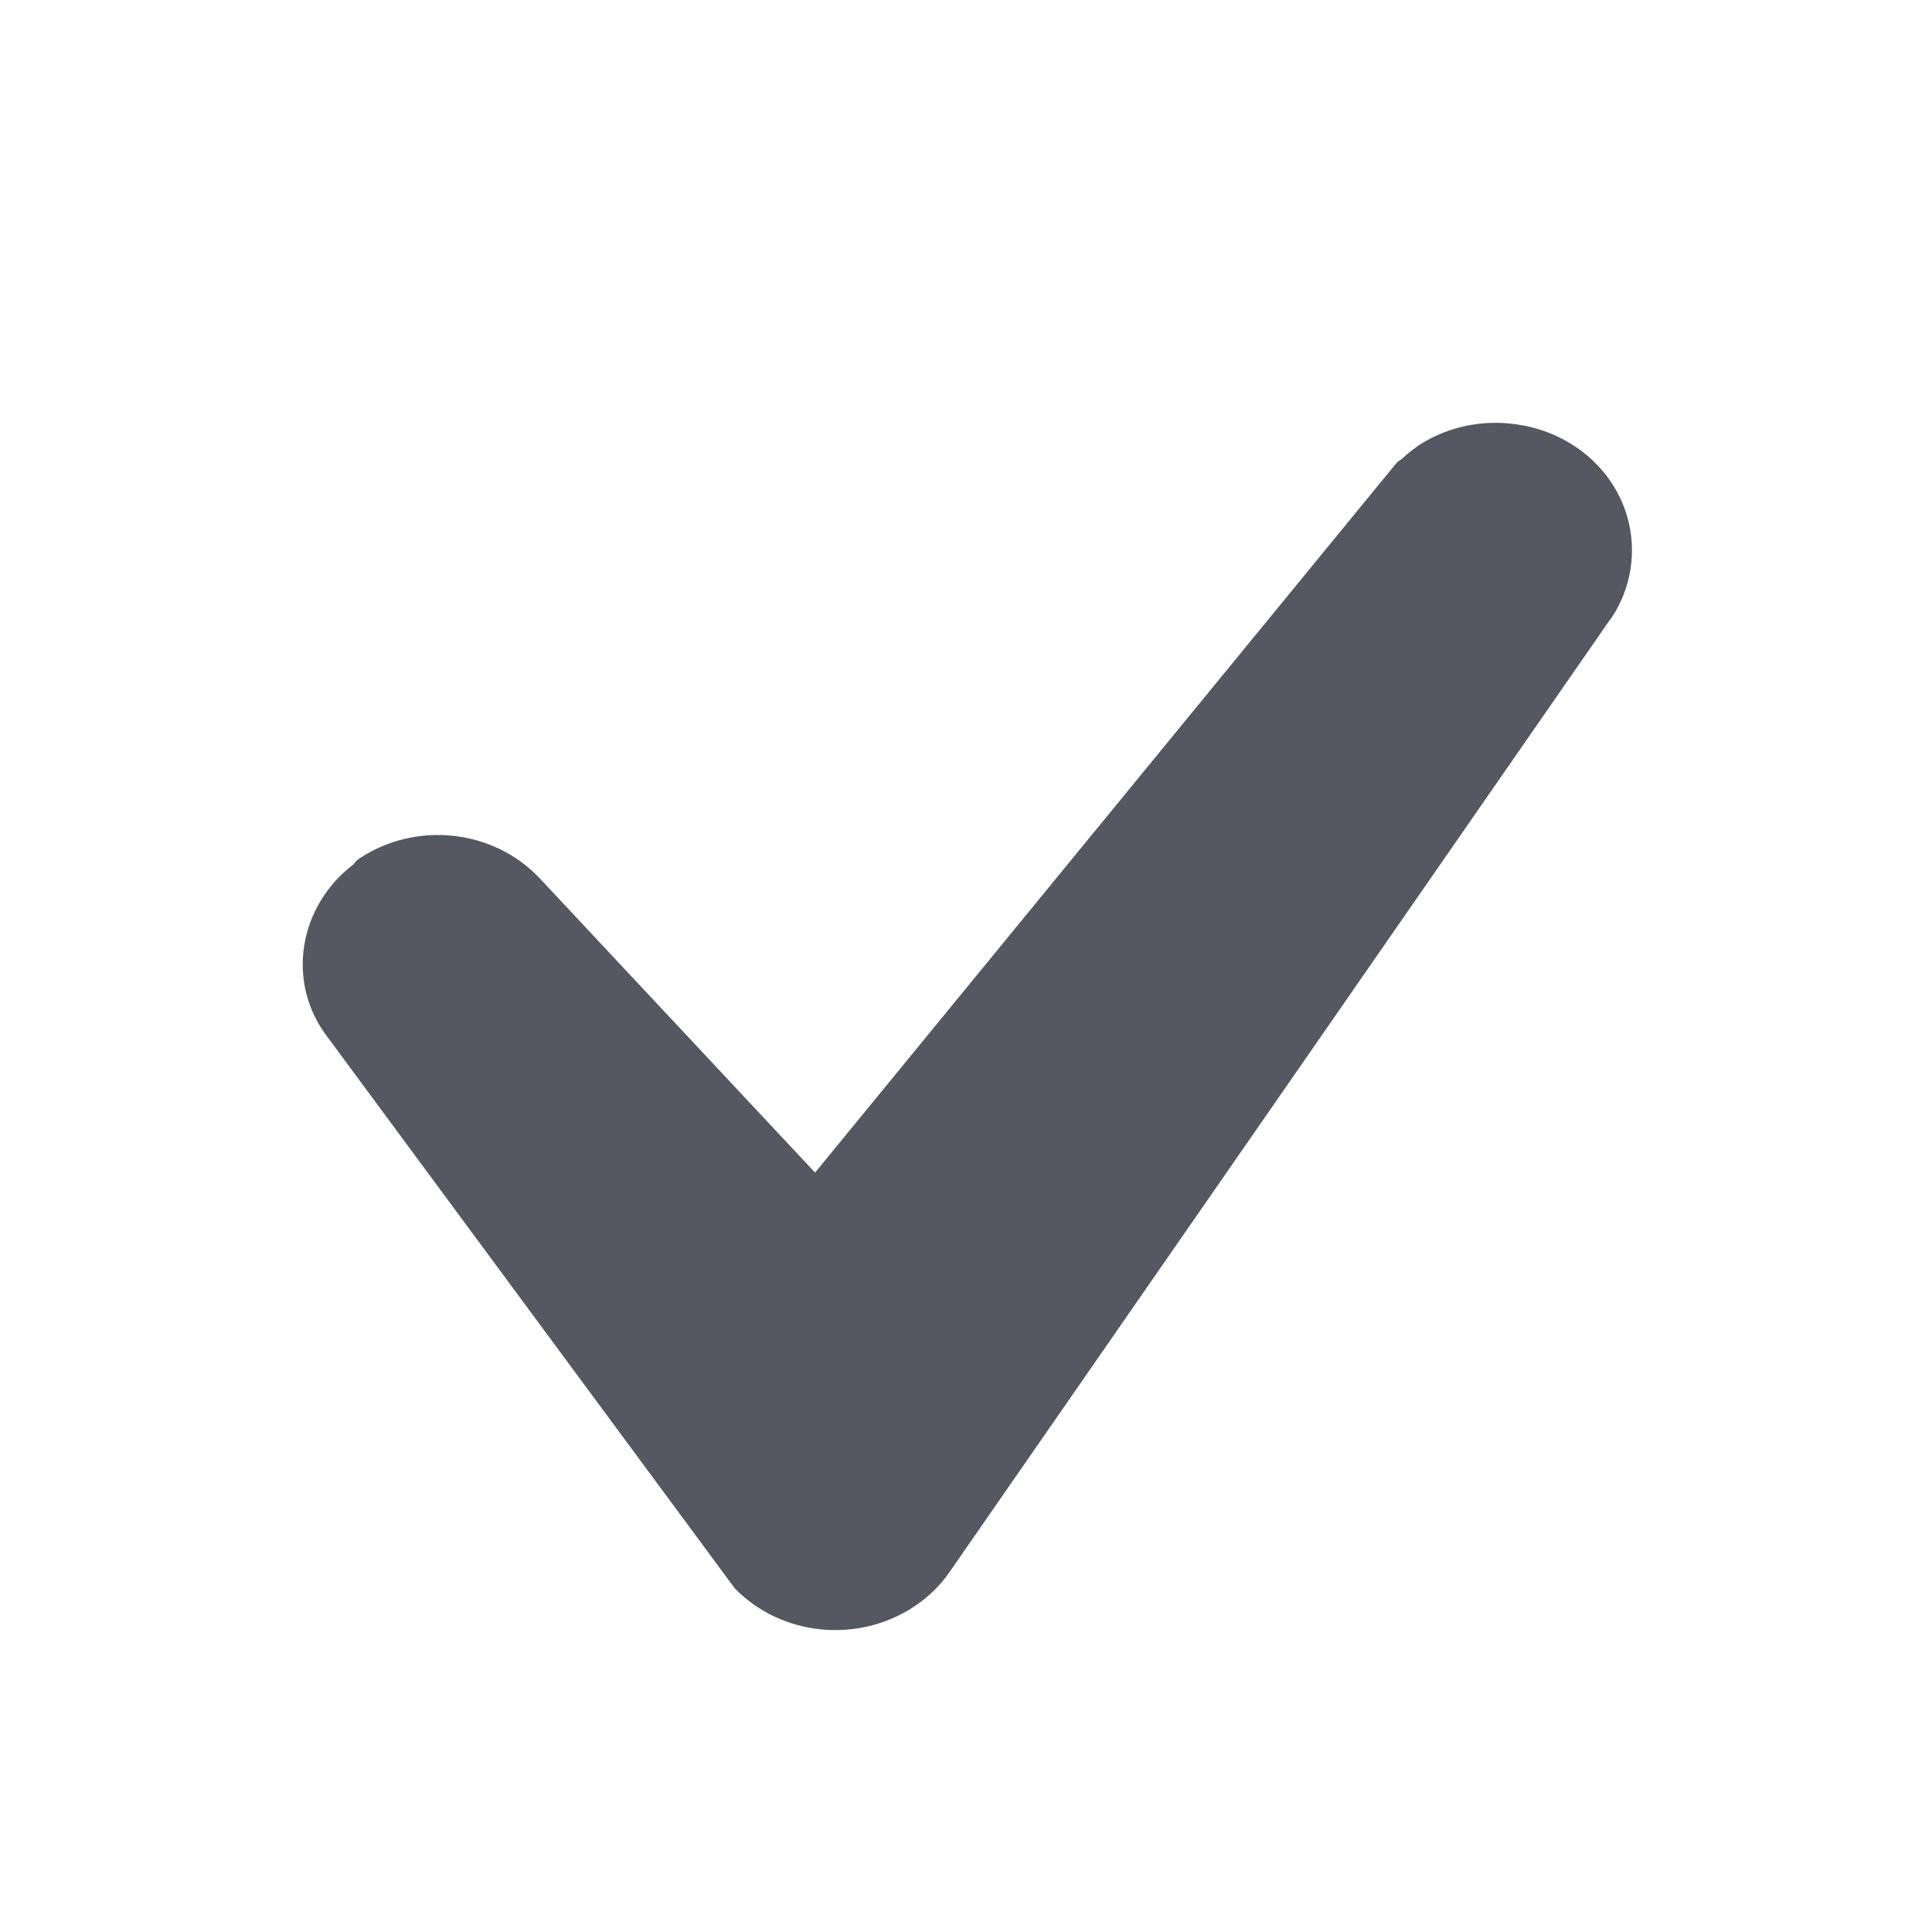 <?xml version="1.0" encoding="UTF-8" standalone="no"?>
<svg
   height="16"
   width="16"
   version="1.1"
   id="svg1"
   xmlns="http://www.w3.org/2000/svg"
   xmlns:svg="http://www.w3.org/2000/svg">
  <defs
     id="defs1" />
  <path
     id="path2"
     style="fill:#555761;marker:none"
     d="m 12.357,3.502 c -0.215,0.005 -0.43,0.068 -0.619,0.193 -4e-6,6.5e-4 -4e-6,0.001 0,0.002 -0.048,0.032 -0.091,0.069 -0.133,0.107 -0.018,0.01 -0.034,0.023 -0.047,0.039 L 6.75,9.711 4.469,7.273 C 4.085,6.867 3.447,6.798 2.977,7.109 2.957,7.122 2.94,7.139 2.928,7.158 2.472,7.504 2.364,8.138 2.715,8.592 l 3.359,4.547 c 0.004,0.006 0.009,0.012 0.014,0.018 0.386,0.394 1.018,0.455 1.482,0.148 0.116,-0.077 0.216,-0.173 0.293,-0.285 L 13.334,5.131 c 6.67e-4,4e-6 0.001,4e-6 0.002,0 0.246,-0.356 0.242,-0.836 -0.033,-1.193 C 13.12,3.701 12.852,3.558 12.57,3.516 12.5,3.505 12.429,3.5 12.357,3.502 Z" />
</svg>
